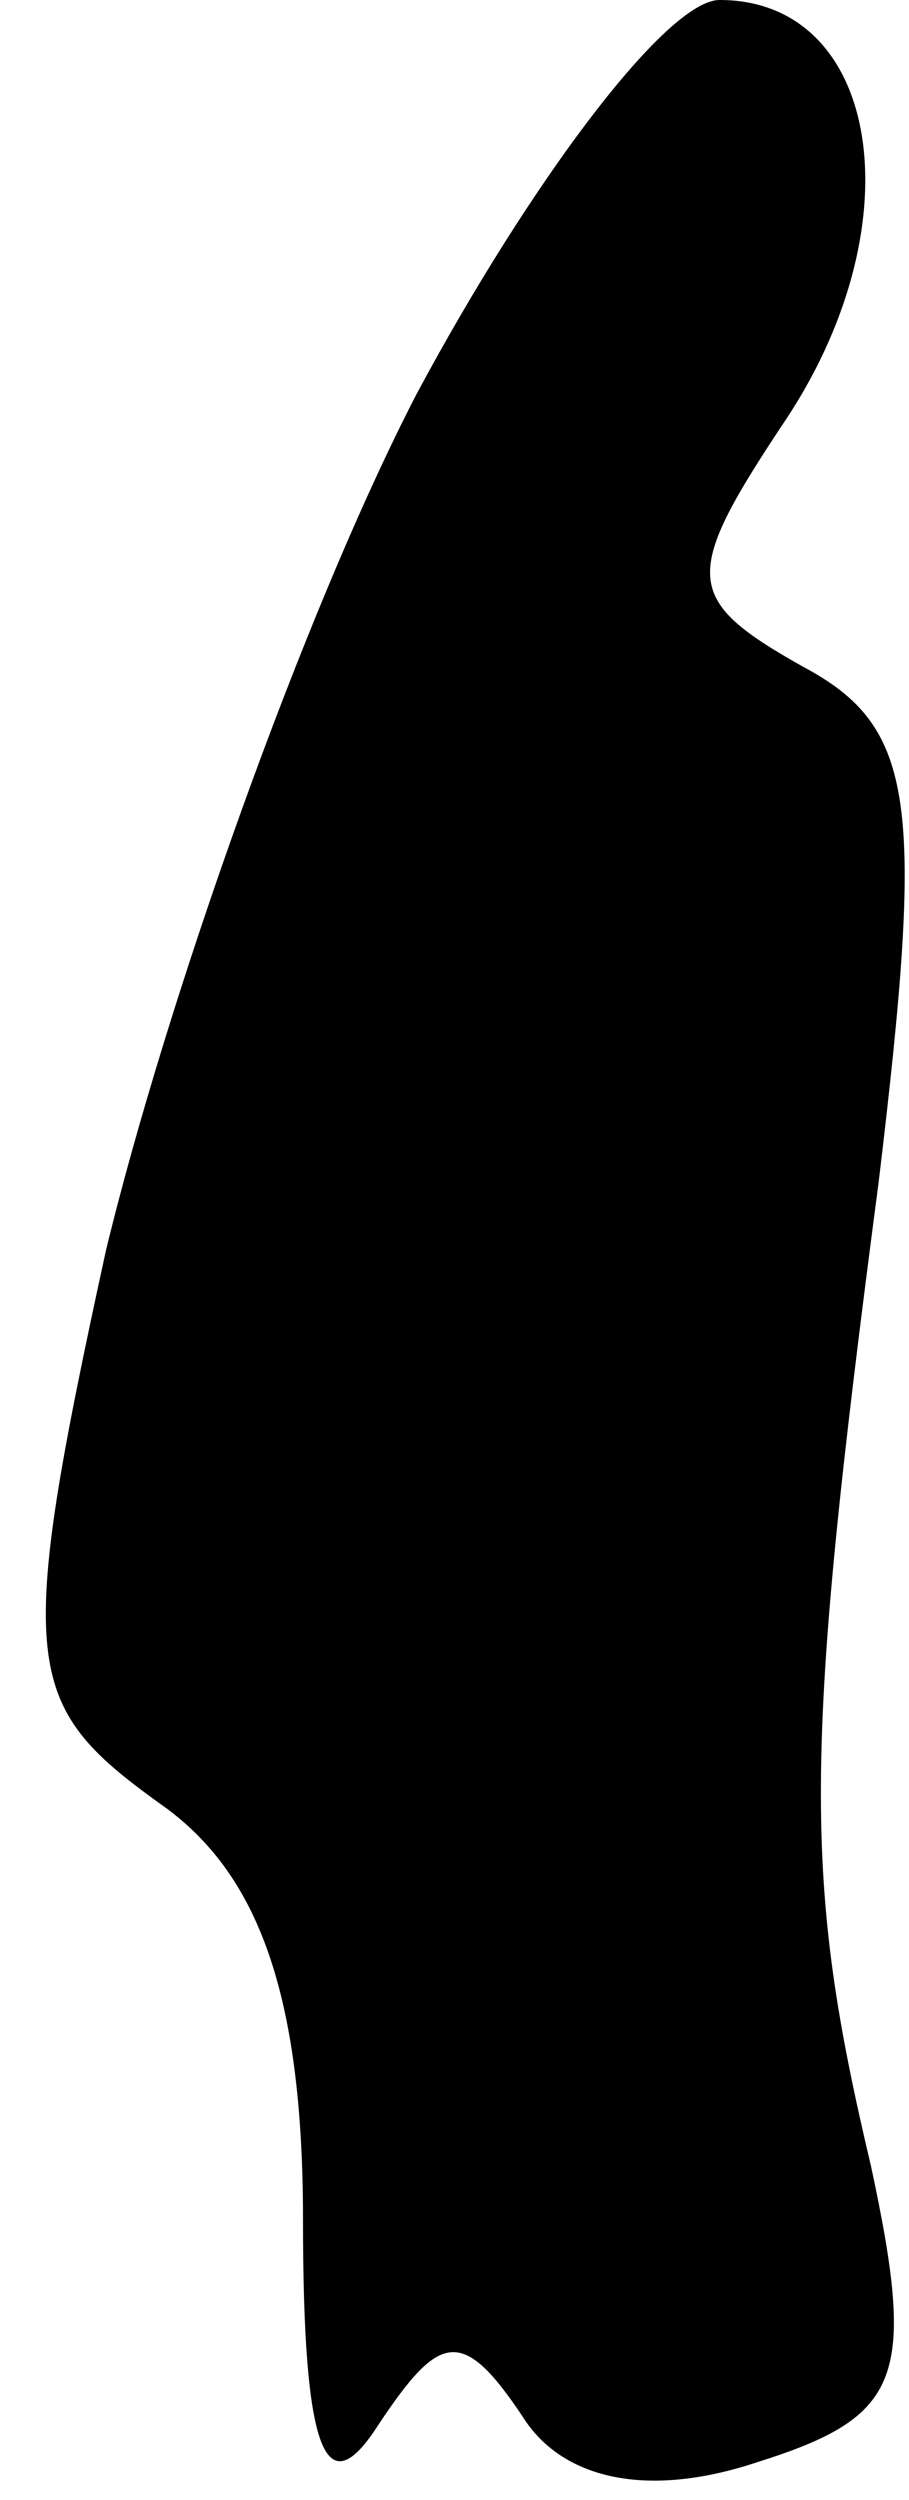 <?xml version="1.0" standalone="no"?>
<!DOCTYPE svg PUBLIC "-//W3C//DTD SVG 20010904//EN"
 "http://www.w3.org/TR/2001/REC-SVG-20010904/DTD/svg10.dtd">
<svg version="1.0" xmlns="http://www.w3.org/2000/svg"
 width="12pt" height="33pt" viewBox="0 0 12 33"
 preserveAspectRatio="xMidYMid meet">
<g transform="translate(0,33) scale(0.1,-0.1)"
fill="#000000" stroke="none">
<path fill="#000000" stroke="none" d="M55 278 c-15 -29 -33 -80 -41 -113 -12
-55 -11 -60 7 -73 13 -9 19 -25 19 -55 0 -31 3 -38 10 -27 8 12 11 13 19 1 5
-8 16 -11 31 -6 19 6 21 11 15 39 -9 38 -9 54 1 130 6 50 5 60 -10 68 -16 9
-16 12 -2 33 17 26 12 55 -9 55 -7 0 -25 -24 -40 -52z"/>
</g>
</svg>
